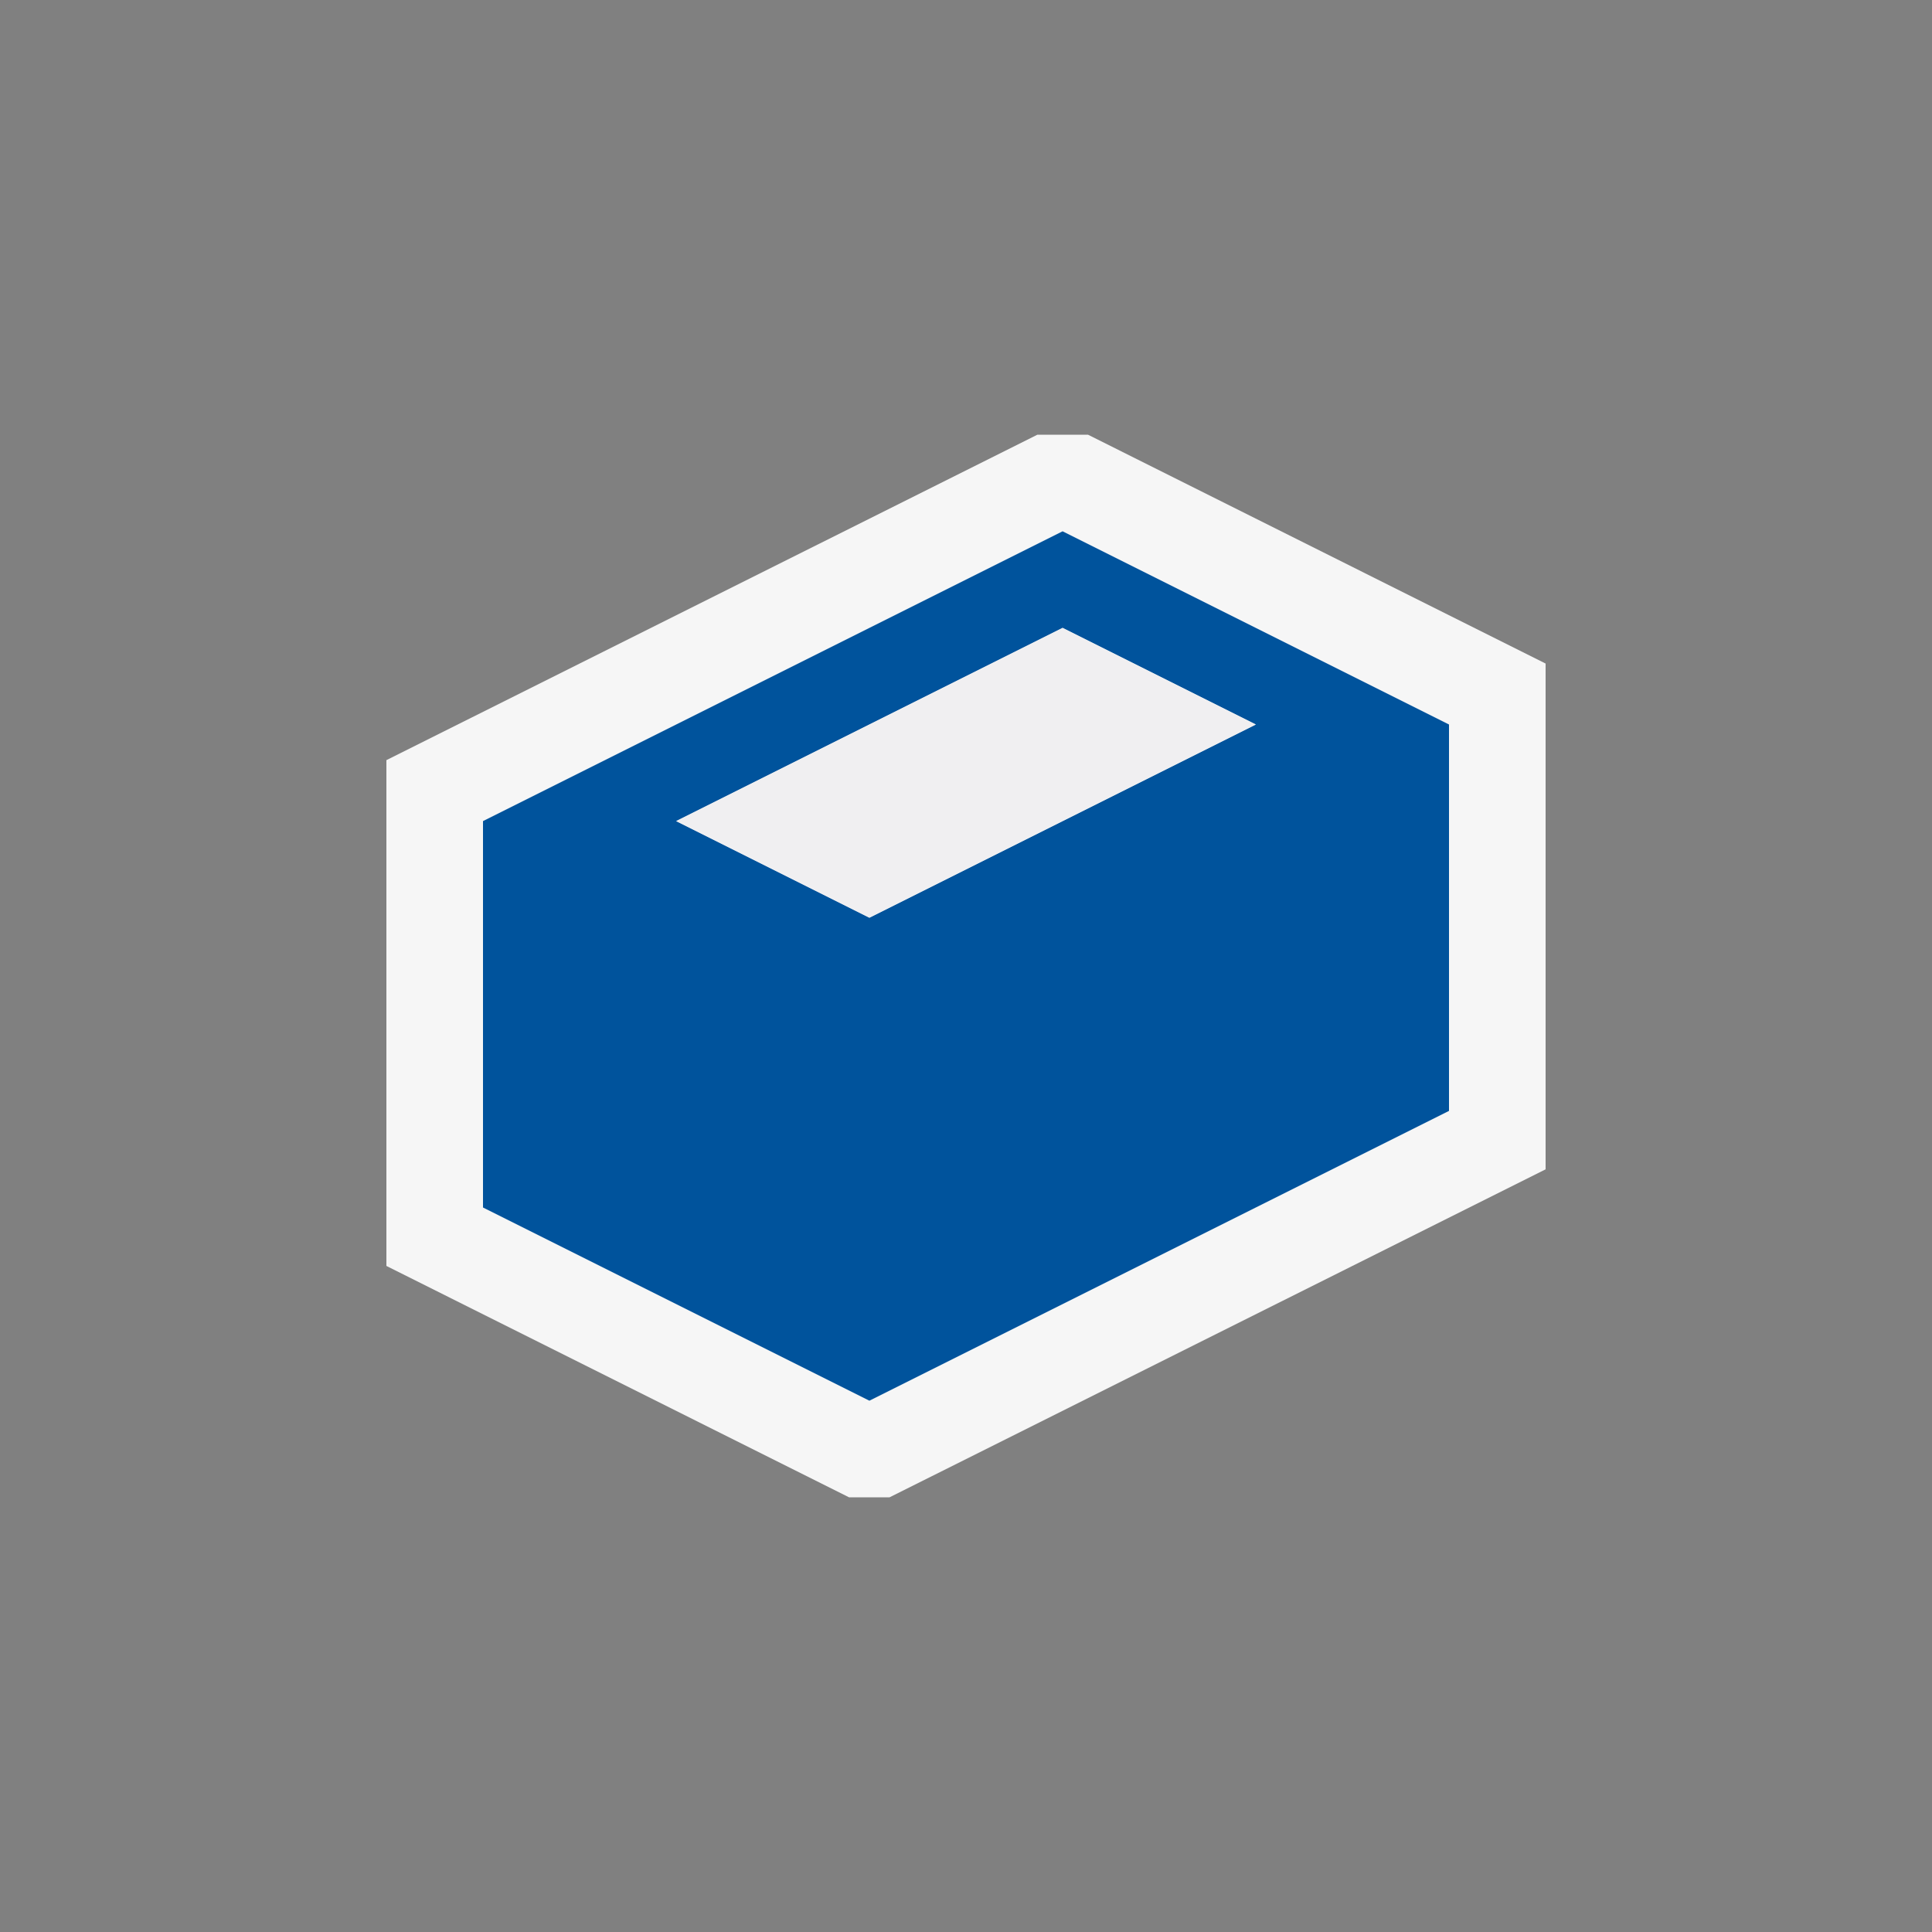 <?xml version="1.0" encoding="UTF-8" standalone="no"?>
<svg
   xmlns:dc="http://purl.org/dc/elements/1.1/"
   xmlns:cc="http://creativecommons.org/ns#"
   xmlns:rdf="http://www.w3.org/1999/02/22-rdf-syntax-ns#"
   xmlns:svg="http://www.w3.org/2000/svg"
   xmlns="http://www.w3.org/2000/svg"
   width="20"
   height="20"
   viewBox="0 0 20 20"
   id="svg4459"
   version="1.1">
  <rect x="0" y="0" width="20" height="20" fill="#808080" stroke="none"/>
  <defs
     id="defs4461" />
  <g
     transform="translate(-5.085,1.949)"
     id="g7674">
    <path
       style="fill:#f6f6f6"
       d="m 16.348,2.551 4.737,2.369 0,5.236 -6.791,3.395 -0.42,0 -4.789,-2.395 0,-5.236 6.739,-3.369 0.524,0 z"
       id="path4434" />
    <path
       style="fill:#00539c"
       d="m 10.085,6.551 0,4 4,2 6,-3 0,-4 -4,-2 -6,3 z m 4,1 -2,-1 4,-2 2,1 -4,2 z"
       id="path4436" />
    <path
       style="fill:#f0eff1"
       d="m 16.085,4.551 2,1 -4,2 -2,-1 4,-2 z"
       id="path4438" />
  </g>
</svg>
